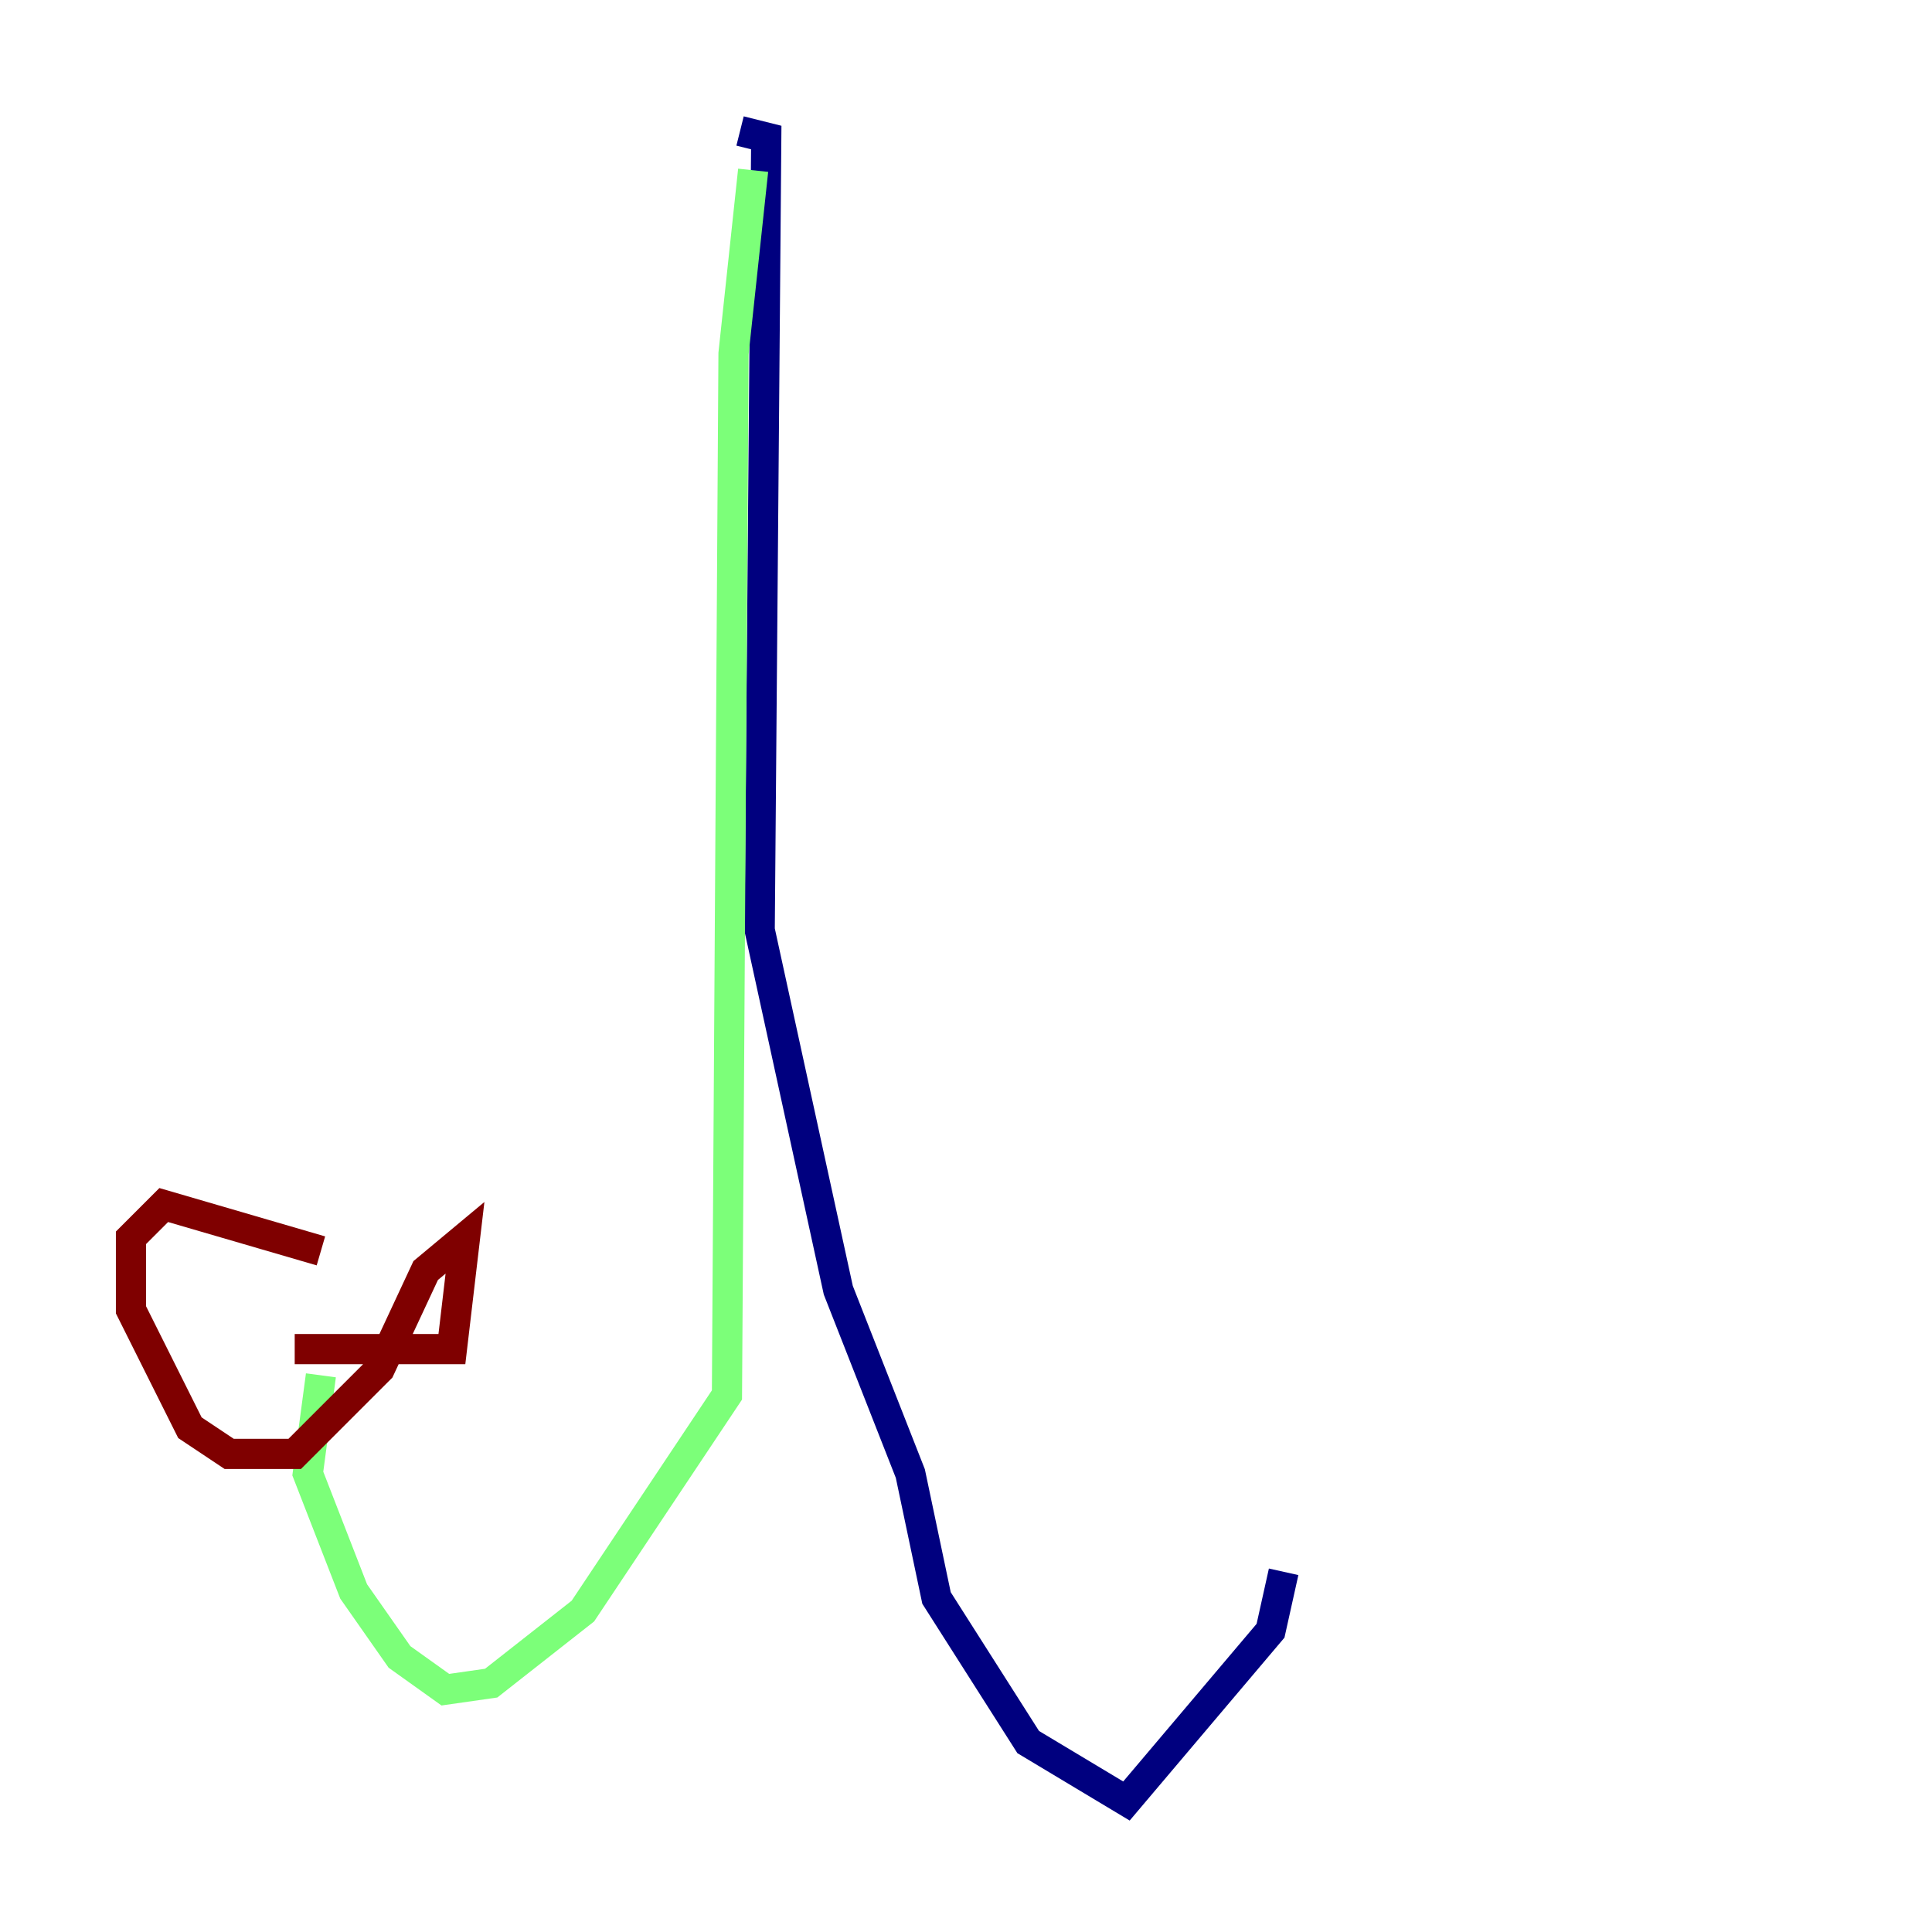<?xml version="1.0" encoding="utf-8" ?>
<svg baseProfile="tiny" height="128" version="1.2" viewBox="0,0,128,128" width="128" xmlns="http://www.w3.org/2000/svg" xmlns:ev="http://www.w3.org/2001/xml-events" xmlns:xlink="http://www.w3.org/1999/xlink"><defs /><polyline fill="none" points="49.031,8.678 50.766,9.112 50.332,61.614 55.539,85.478 60.312,97.627 62.047,105.871 68.122,115.417 74.63,119.322 84.176,108.041 85.044,104.136" stroke="#00007f" stroke-width="2" /><polyline fill="none" points="49.898,11.281 48.597,23.43 48.163,92.42 38.617,106.739 32.542,111.512 29.505,111.946 26.468,109.776 23.43,105.437 20.393,97.627 21.261,91.119" stroke="#7cff79" stroke-width="2" /><polyline fill="none" points="19.525,89.383 29.939,89.383 30.807,82.007 28.203,84.176 25.166,90.685 19.525,96.325 15.186,96.325 12.583,94.59 8.678,86.78 8.678,82.007 10.848,79.837 21.261,82.875" stroke="#7f0000" stroke-width="2" /></svg>